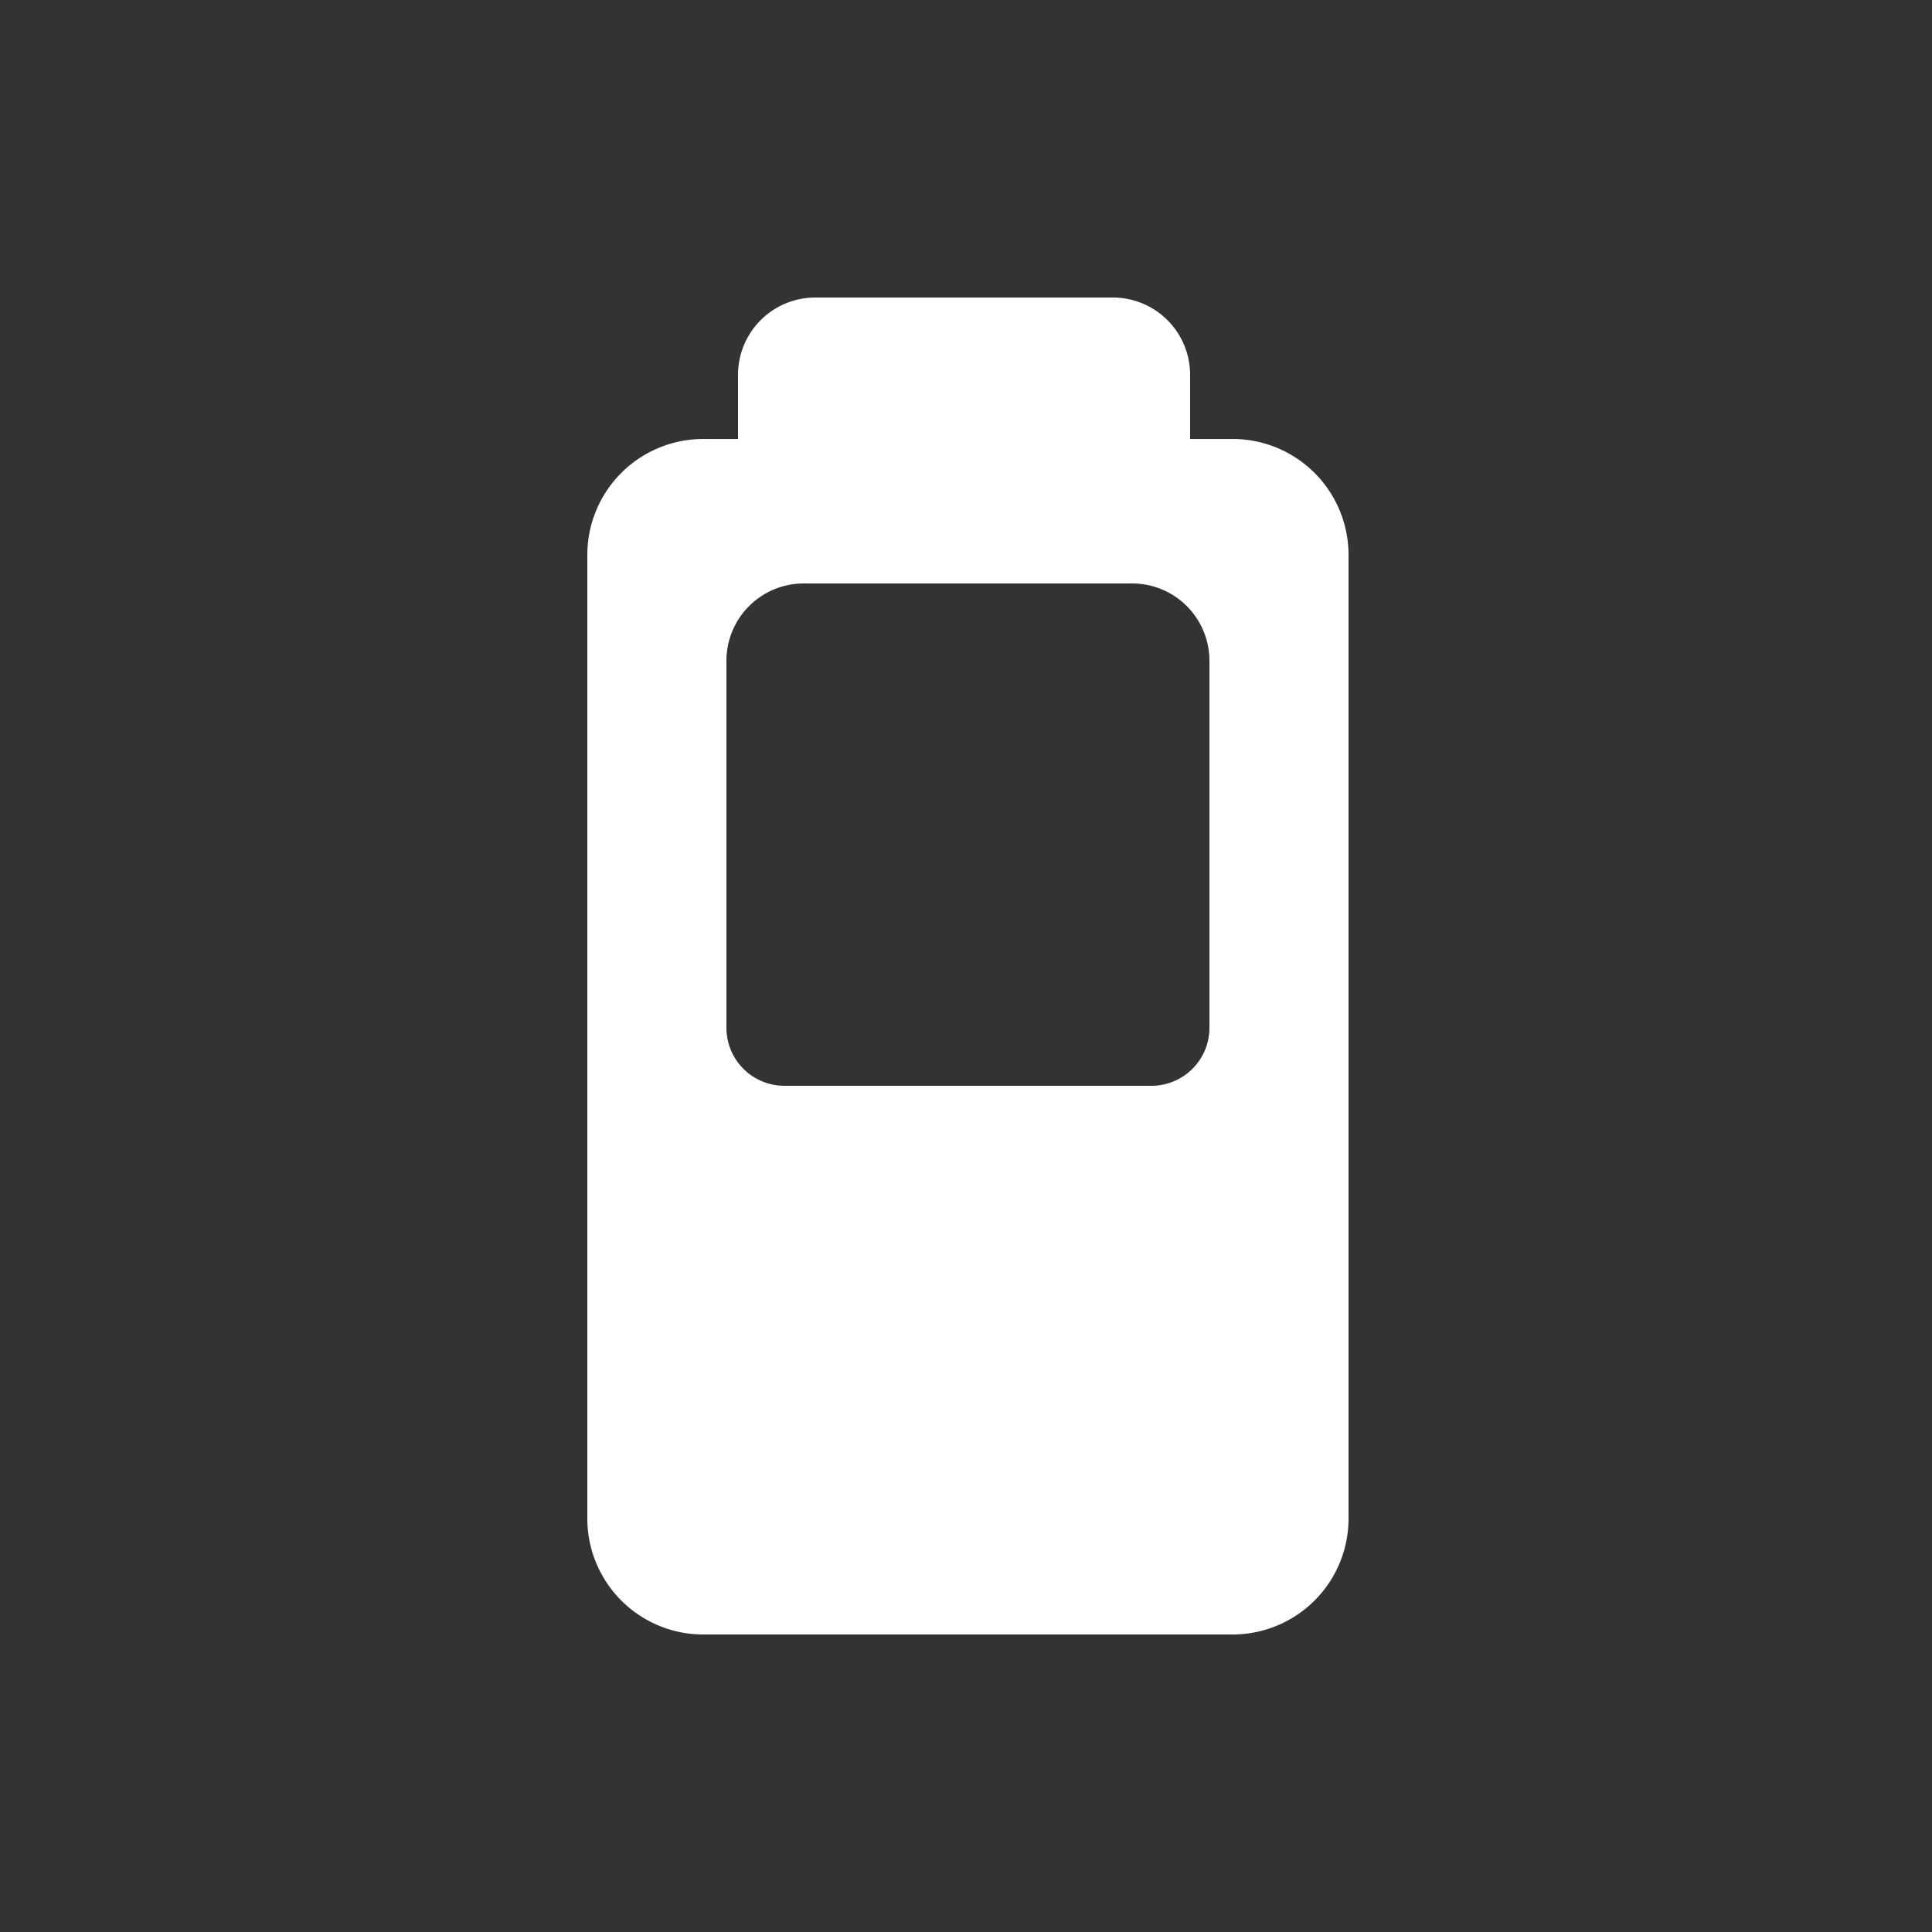 <svg xmlns="http://www.w3.org/2000/svg" width="100" height="100" viewBox="0 0 500 500">
  <rect x="0" y="0" width="500" height="500" fill="#333333" stroke="none"/>
<defs>
    <style>
      .cls-1 {
        fill: #fff;
        fill-rule: evenodd;
      }
    </style>
  </defs>
  <path id="regular" class="cls-1" d="M319,423H182a30,30,0,0,1-30-30V143.608a30,30,0,0,1,30-30h9V97a20,20,0,0,1,20-20h77a20,20,0,0,1,20,20v16.608h11a30,30,0,0,1,30,30V393A30,30,0,0,1,319,423Zm-6-193.158V171a20,20,0,0,0-20-20H208a20,20,0,0,0-20,20v95a15,15,0,0,0,15,15h95a15,15,0,0,0,15-15V229.842Z"/>
</svg>
